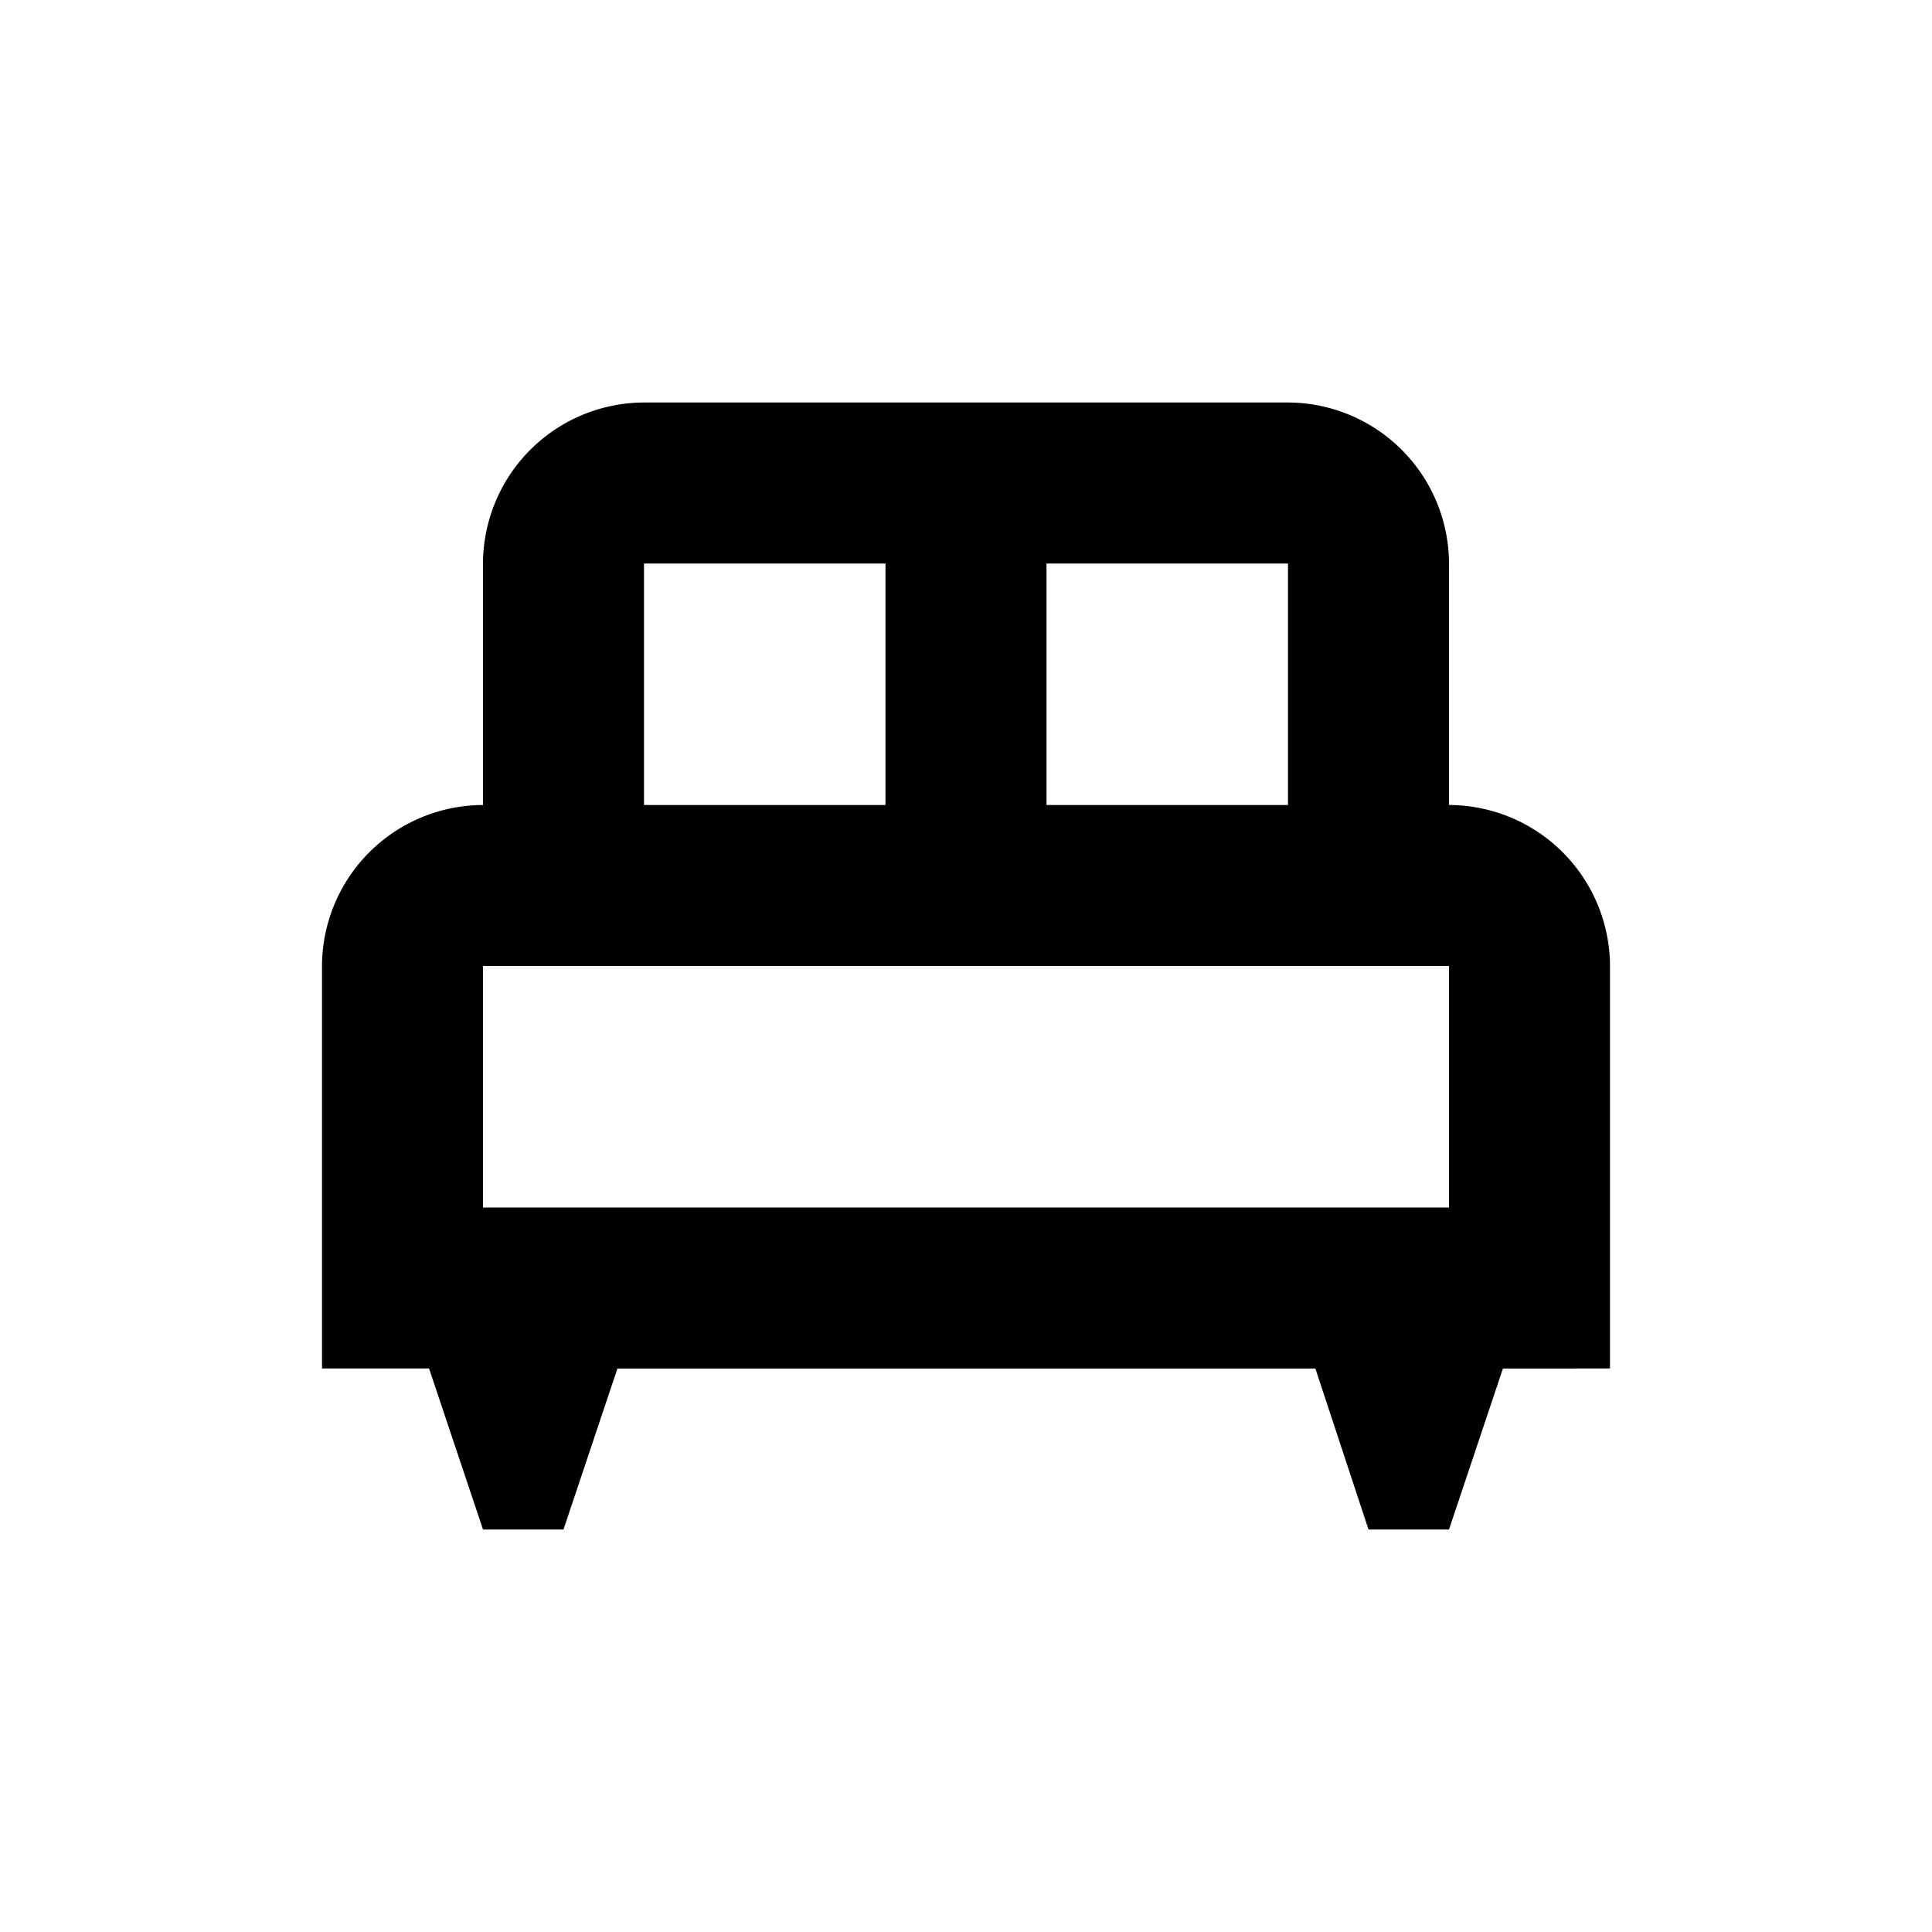 <svg id="single_bed_black_24dp" xmlns="http://www.w3.org/2000/svg" width="24" height="24" viewBox="0 0 24 24">
  <g id="Group_45" data-name="Group 45">
    <rect id="Rectangle_9541" data-name="Rectangle 9541" width="24" height="24" fill="none"/>
  </g>
  <g id="Group_46" data-name="Group 46">
    <path id="Path_2601" data-name="Path 2601" d="M20,12a2.006,2.006,0,0,0-2-2V7a2.006,2.006,0,0,0-2-2H8A2.006,2.006,0,0,0,6,7v3a2.006,2.006,0,0,0-2,2v5H5.33L6,19H7l.67-2h8.67L17,19h1l.67-2H20Zm-4-2H13V7h3ZM8,7h3v3H8ZM6,12H18v3H6Z"/>
  </g>
</svg>
